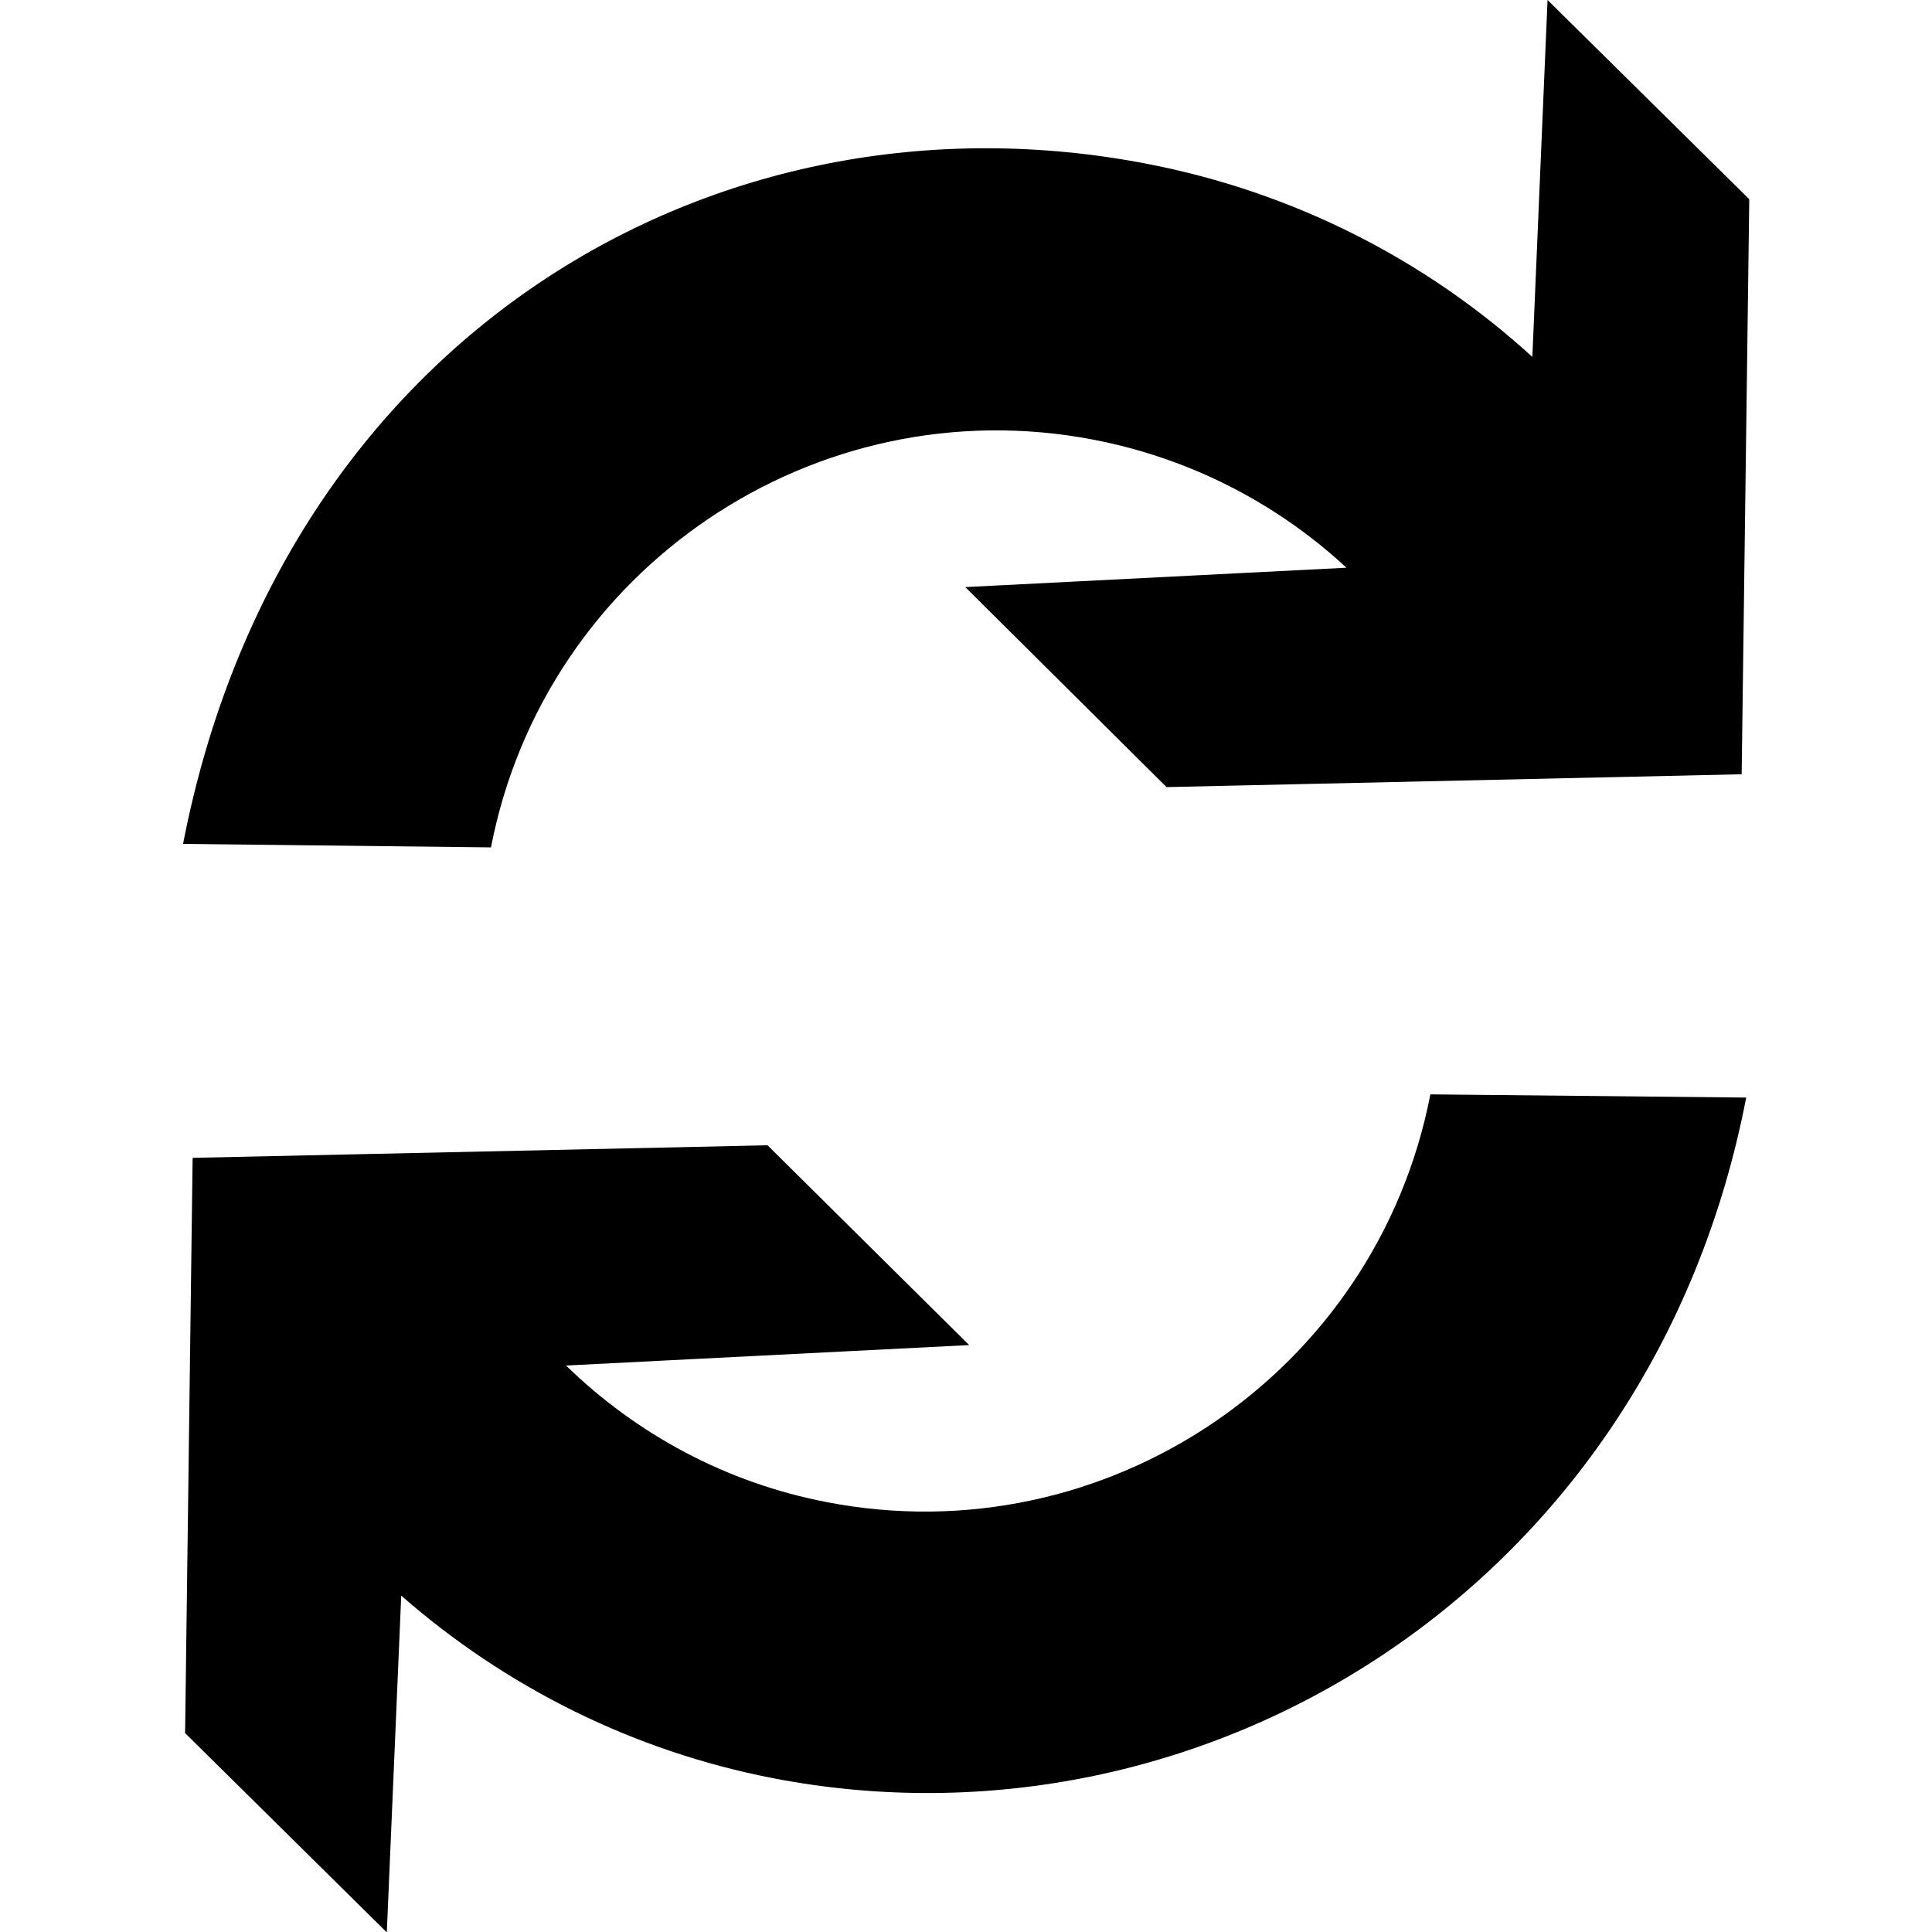 <?xml version="1.0" encoding="UTF-8" standalone="no"?>
<!-- Created with Inkscape (http://www.inkscape.org/) -->

<svg
   xmlns:dc="http://purl.org/dc/elements/1.1/"
   xmlns:cc="http://creativecommons.org/ns#"
   xmlns:rdf="http://www.w3.org/1999/02/22-rdf-syntax-ns#"
   xmlns:svg="http://www.w3.org/2000/svg"
   xmlns="http://www.w3.org/2000/svg"
   xmlns:sodipodi="http://sodipodi.sourceforge.net/DTD/sodipodi-0.dtd"
   xmlns:inkscape="http://www.inkscape.org/namespaces/inkscape"
   width="24"
   height="24"
   id="svg2"
   version="1.1"
   inkscape:version="0.47 r22583"
   sodipodi:docname="wp-refresh.svg">
  <title
     id="title2818">WireframeSketcher SVG asset</title>
  <defs
     id="defs4">
    <inkscape:perspective
       sodipodi:type="inkscape:persp3d"
       inkscape:vp_x="0 : 526.2 : 1"
       inkscape:vp_y="0 : 1000 : 0"
       inkscape:vp_z="744.1 : 526.2 : 1"
       inkscape:persp3d-origin="372 : 350.8 : 1"
       id="perspective10" />
    <inkscape:perspective
       id="perspective3248"
       inkscape:persp3d-origin="0.5 : 0.3333 : 1"
       inkscape:vp_z="1 : 0.5 : 1"
       inkscape:vp_y="0 : 1000 : 0"
       inkscape:vp_x="0 : 0.5 : 1"
       sodipodi:type="inkscape:persp3d" />
  </defs>
  <sodipodi:namedview
     id="base"
     pagecolor="#ffffff"
     bordercolor="#666666"
     borderopacity="1.0"
     inkscape:pageopacity="0.0"
     inkscape:pageshadow="2"
     inkscape:zoom="15.84"
     inkscape:cx="-18.42"
     inkscape:cy="12.28"
     inkscape:document-units="px"
     inkscape:current-layer="svg2"
     showgrid="true"
     inkscape:window-width="1920"
     inkscape:window-height="1080"
     inkscape:window-x="0"
     inkscape:window-y="0"
     inkscape:window-maximized="0">
    <inkscape:grid
       type="xygrid"
       id="grid2816"
       empspacing="1"
       visible="true"
       enabled="true"
       snapvisiblegridlinesonly="true" />
  </sodipodi:namedview>
  <g
     id="g240"
     transform="matrix(0.882,0,0,-0.882,13.59,5.463)">
    <path
       d="M 0,0 C 1.351,-0.262 2.573,-0.892 3.556,-1.802 L -1.813,-2.075 1.022,-4.892 9.122,-4.711 9.229,3.388 6.388,6.194 6.174,1.167 C 4.672,2.538 2.81,3.488 0.75,3.886 -5.313,5.062 -11.44,1.469 -12.83,-5.692 L -8.493,-5.741 C -7.733,-1.817 -3.924,0.758 0,0"
       style="fill:#000000;fill-opacity:1;fill-rule:nonzero;stroke:none"
       id="path242" />
  </g>
  <g
     id="g244"
     transform="matrix(0.882,0,0,-0.882,10.27,18.66)">
    <path
       d="M 0,0 C -1.408,0.271 -2.672,0.95 -3.672,1.924 L 2.006,2.212 -0.834,5.026 -8.931,4.849 -9.037,-3.253 -6.196,-6.06 -5.993,-1.317 C -4.521,-2.605 -2.729,-3.506 -0.752,-3.889 5.317,-5.062 11.62,-1.198 12.95,5.698 L 8.502,5.743 C 7.74,1.815 3.928,-0.761 0,0"
       style="fill:#000000;fill-opacity:1;fill-rule:nonzero;stroke:none"
       id="path246" />
  </g>
</svg>
